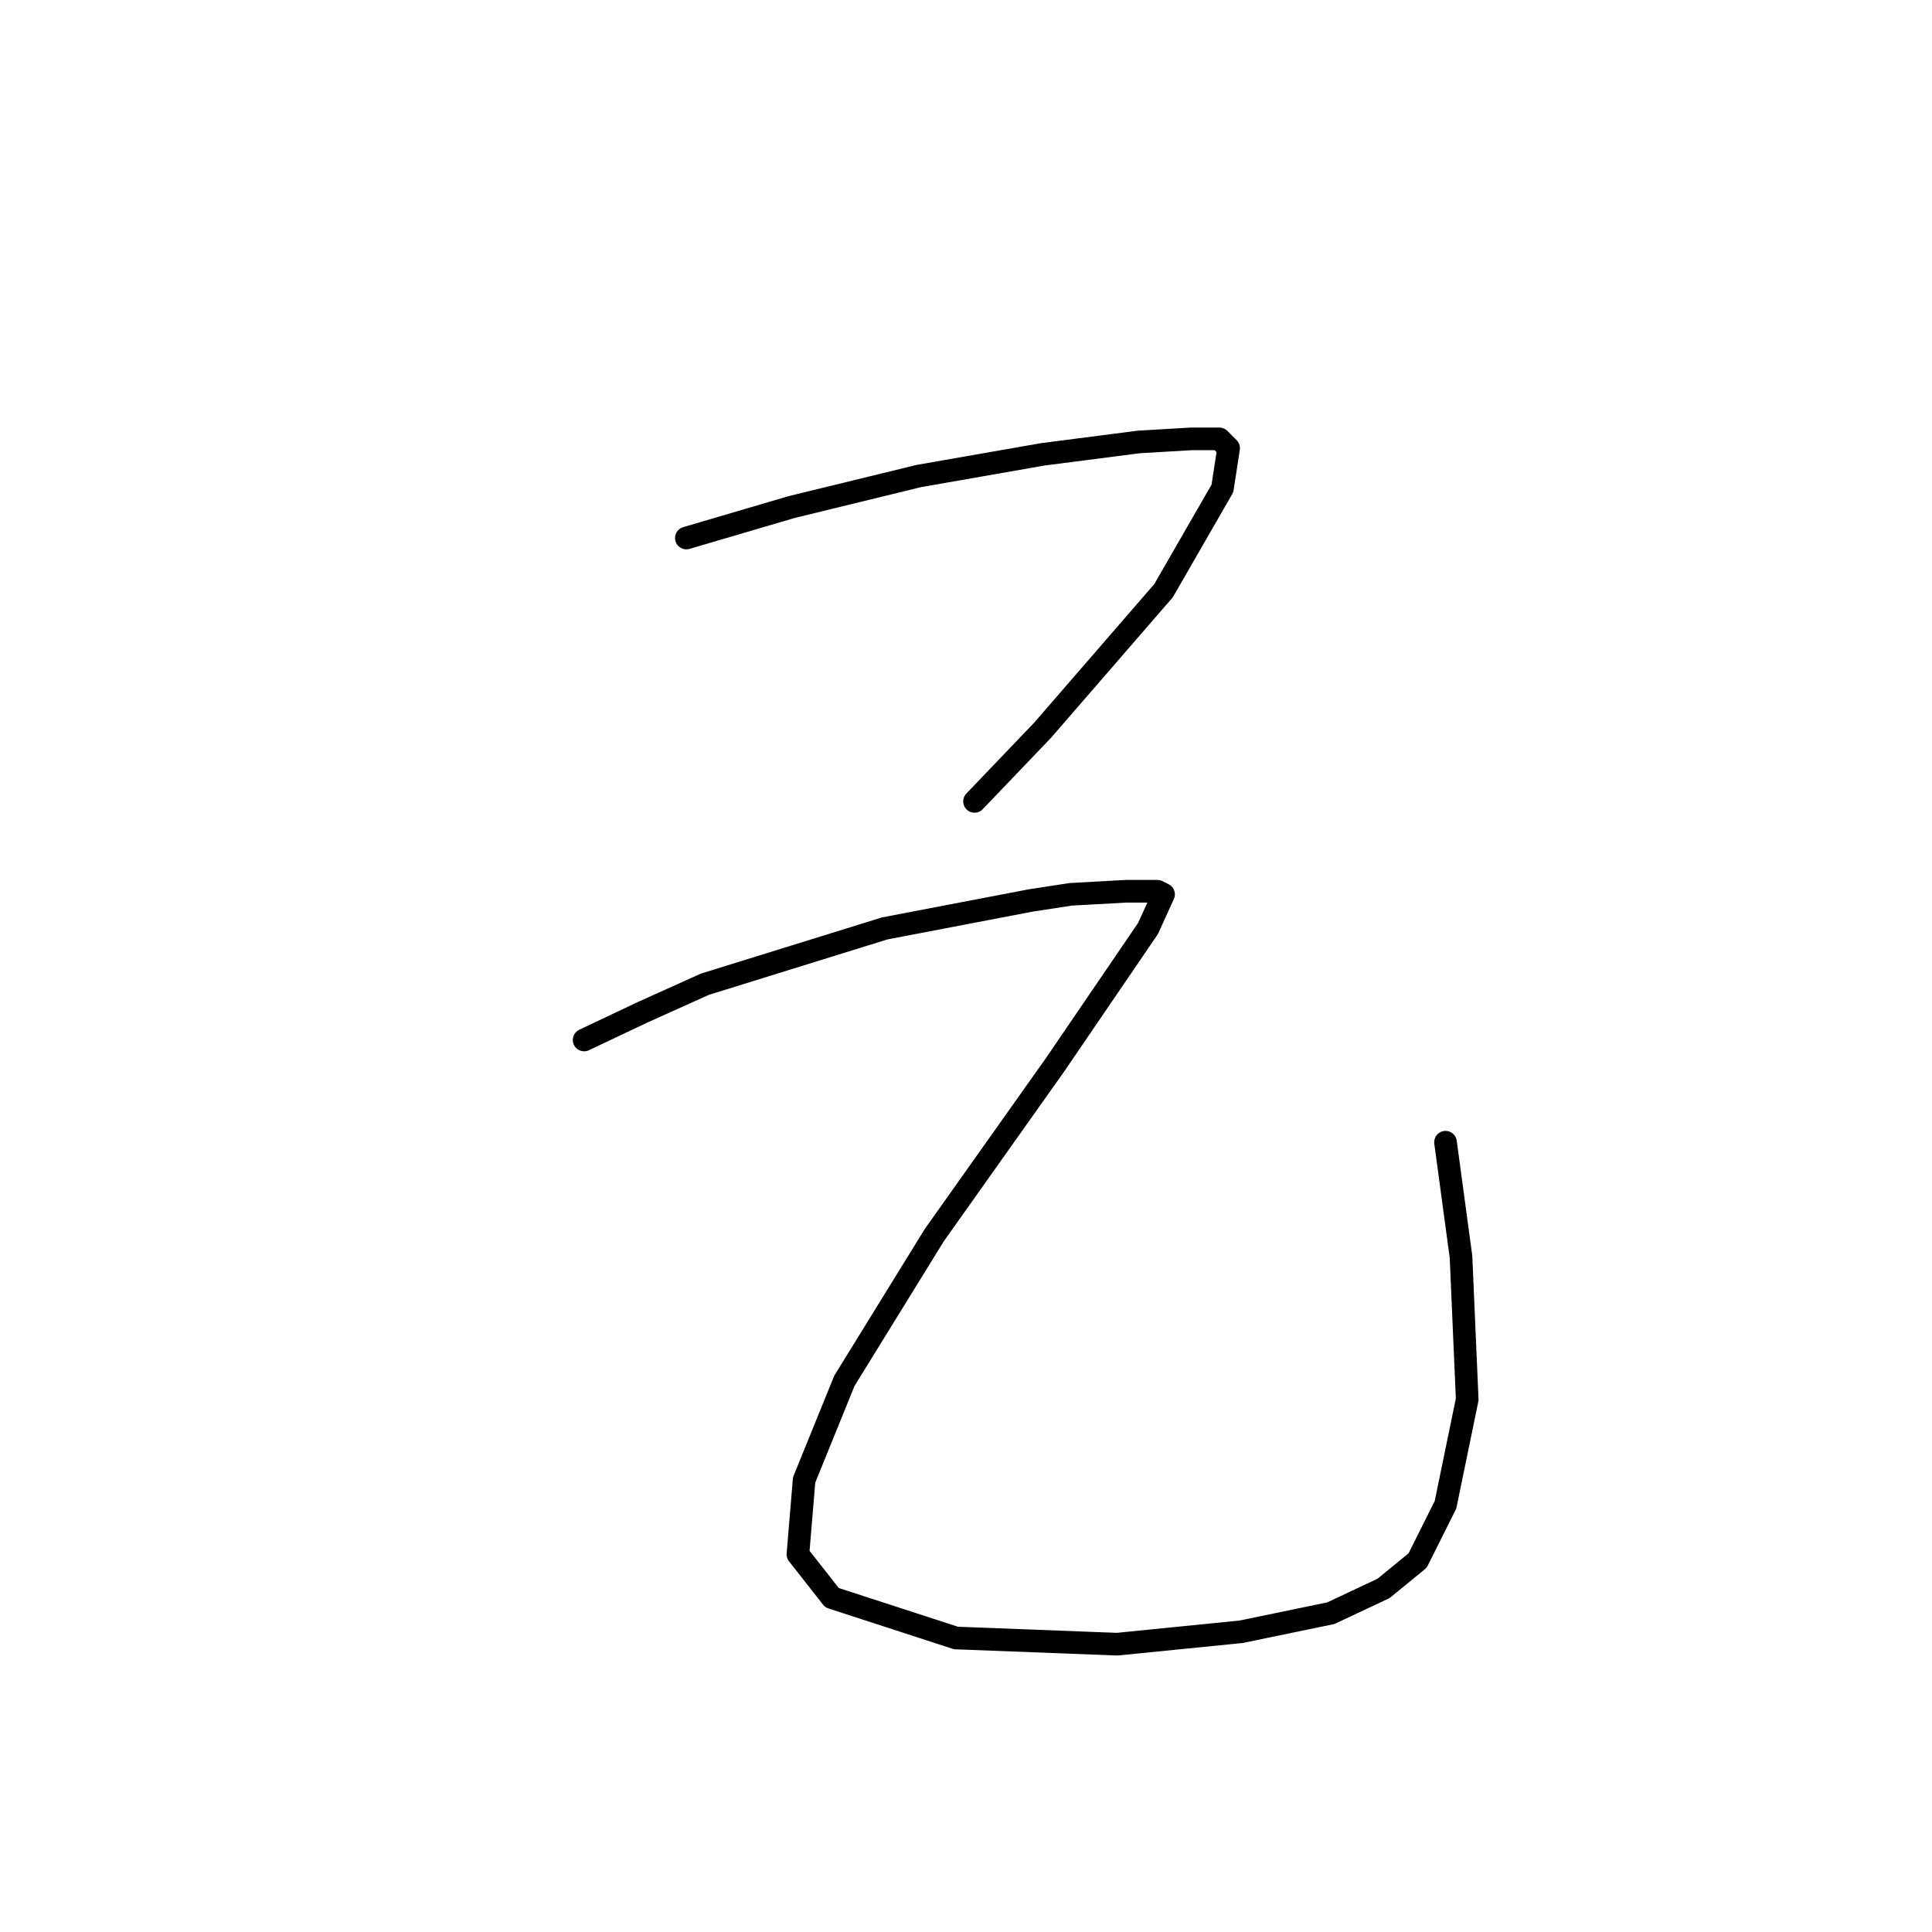 <?xml version="1.0" standalone="no"?>
    <svg width="256" height="256" xmlns="http://www.w3.org/2000/svg" version="1.1">
    <polyline stroke="black" stroke-width="3" stroke-linecap="round" fill="transparent" stroke-linejoin="round" points="90.948 71.289 104.907 67.184 121.741 63.078 138.164 60.204 150.891 58.562 157.871 58.151 161.566 58.151 162.798 59.383 161.977 64.72 154.176 78.269 138.164 96.745 129.131 106.188 129.131 106.188 " />
        <polyline stroke="black" stroke-width="3" stroke-linecap="round" fill="transparent" stroke-linejoin="round" points="77.399 137.802 85.2 134.107 93.411 130.411 117.224 123.021 136.521 119.326 141.859 118.505 149.249 118.094 153.355 118.094 154.176 118.505 152.123 123.021 139.806 141.086 123.794 163.668 111.887 182.965 106.55 196.103 105.728 205.957 110.245 211.705 126.668 217.042 148.017 217.863 164.44 216.221 176.347 213.757 183.326 210.473 187.843 206.778 191.538 199.387 194.412 185.428 193.591 166.542 191.538 151.351 191.538 151.351 " />
        </svg>
